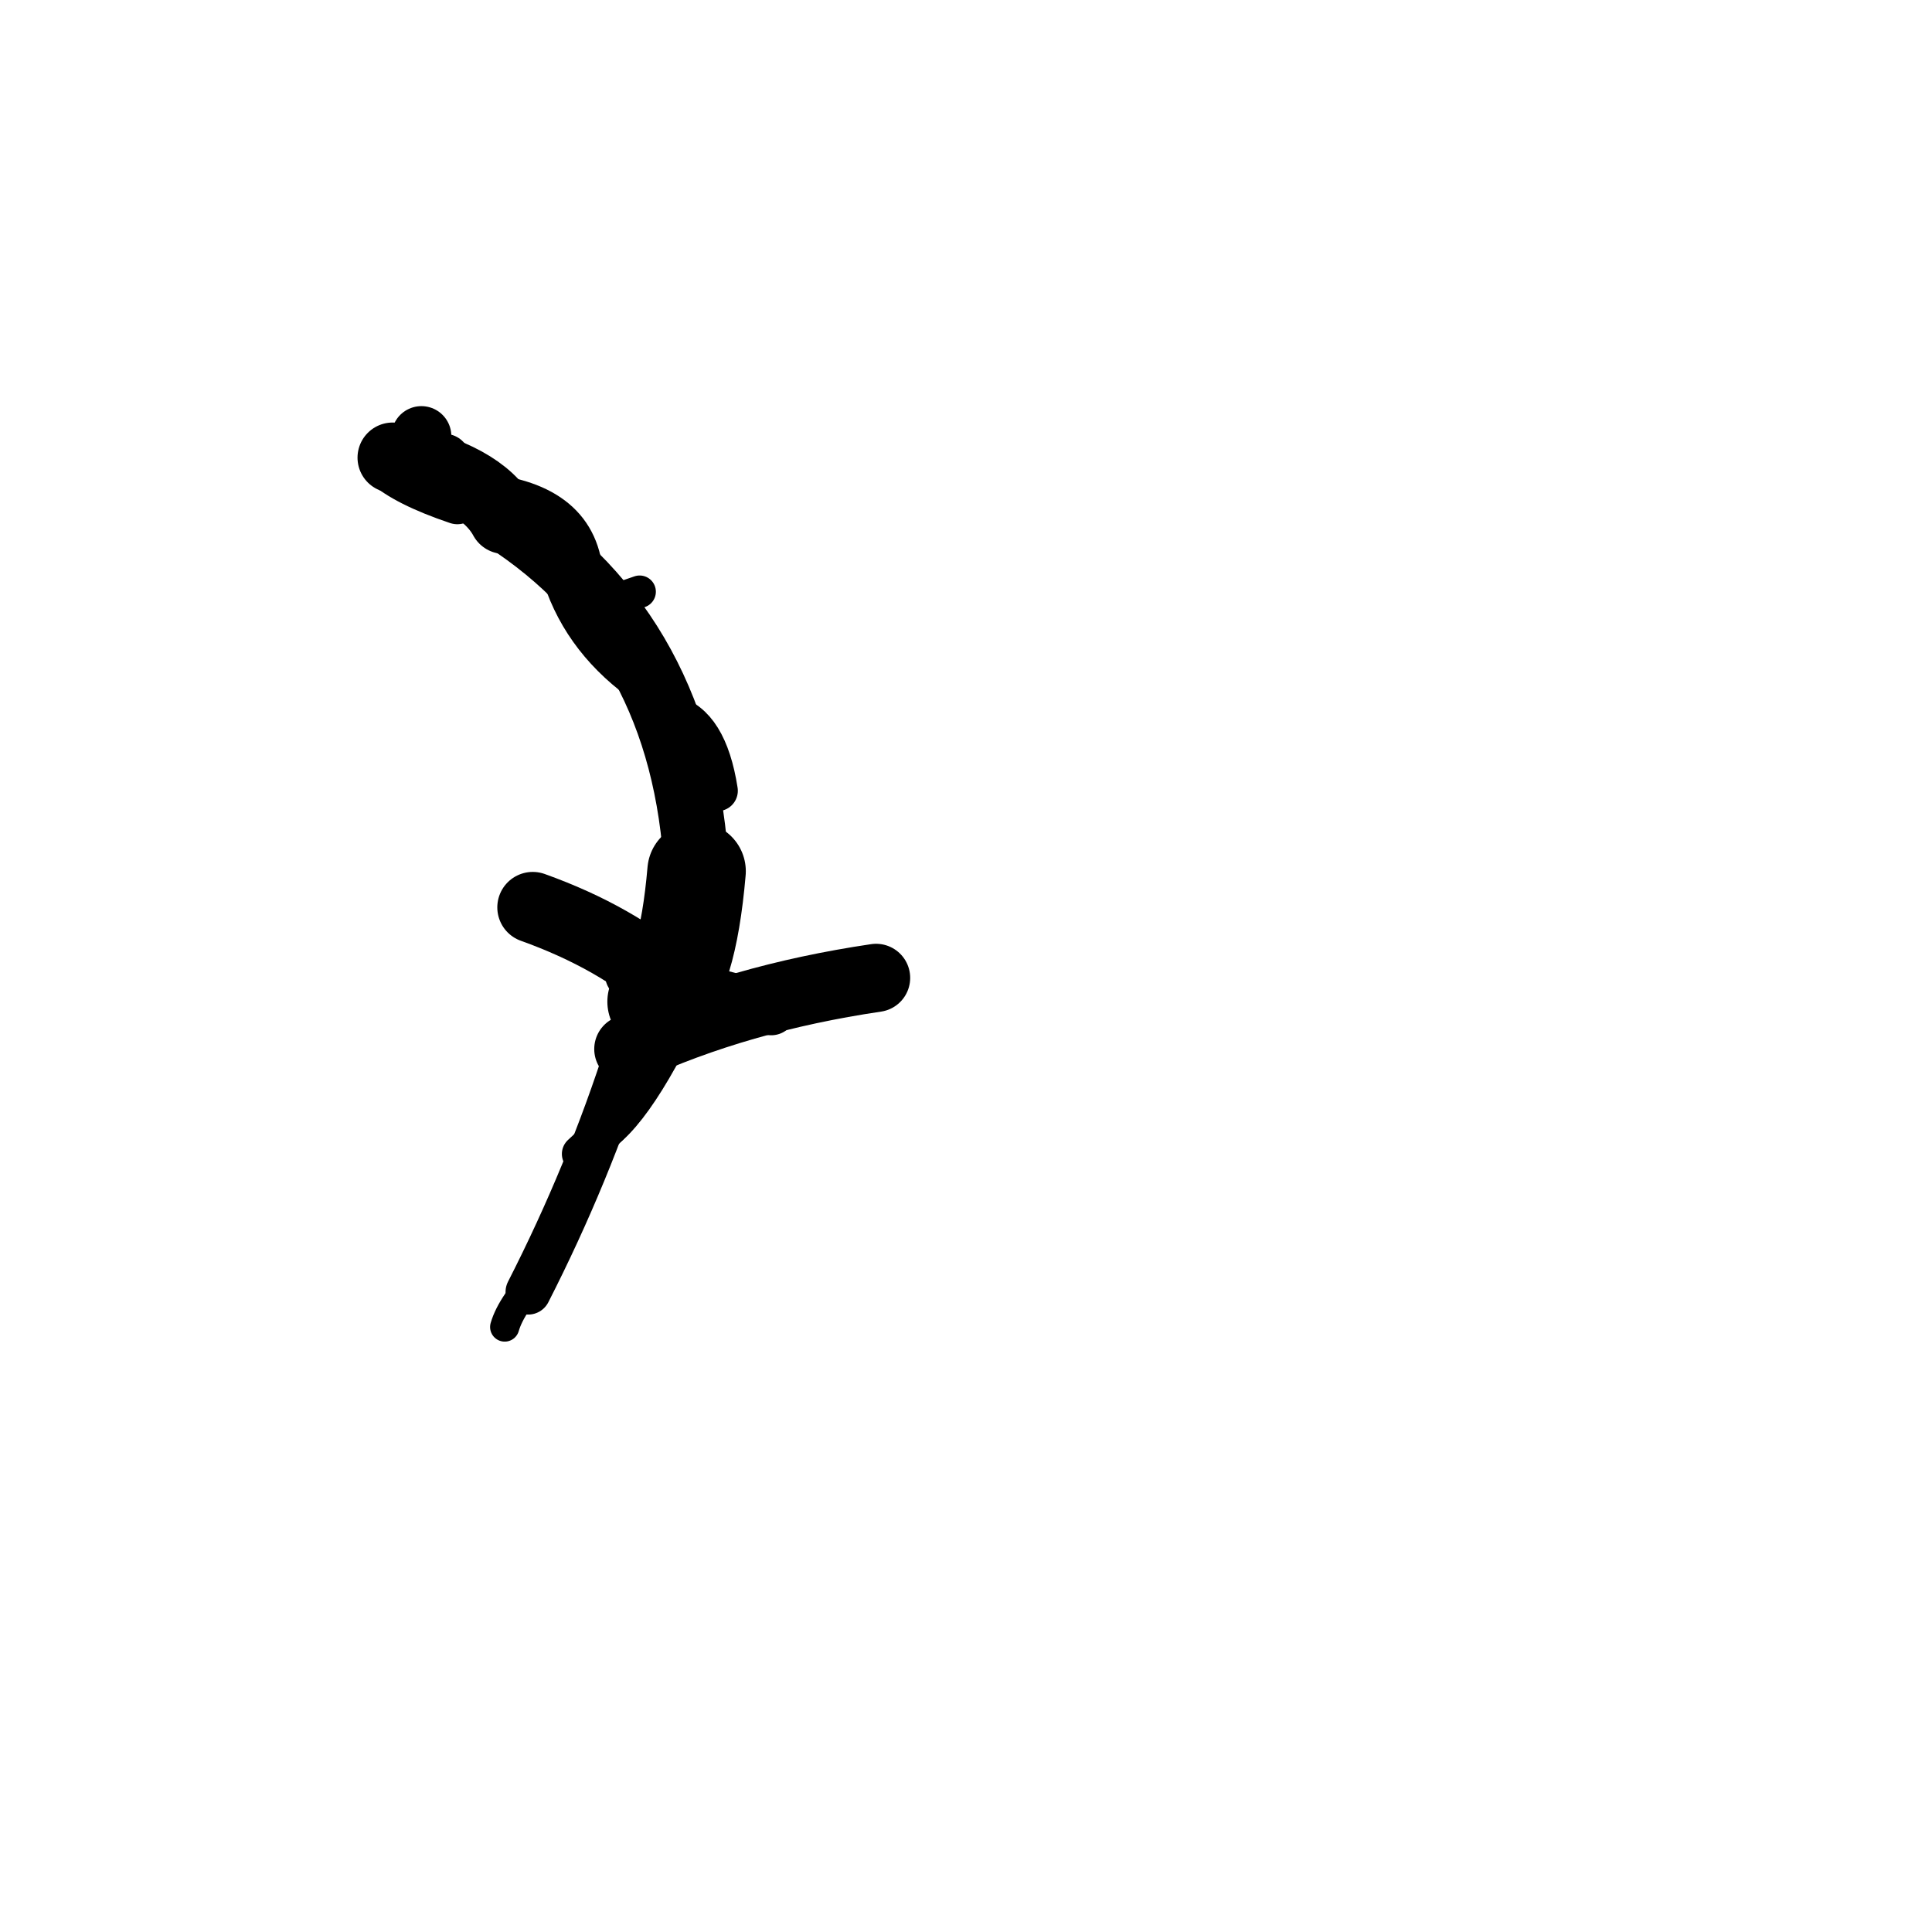 <?xml version="1.0" ?>
<svg height="140" width="140" xmlns="http://www.w3.org/2000/svg">
  <path d="M 63.485, 70.861 Q 53.517, 72.336, 45.531, 76.019 " fill="none" id="curve_2" stroke="#000000" stroke-linecap="round" stroke-linejoin="round" stroke-width="4.941"/>
  <path d="M 45.531, 76.019 Q 42.645, 85.059, 38.274, 93.619 " fill="none" id="curve_2" stroke="#000000" stroke-linecap="round" stroke-linejoin="round" stroke-width="3.28"/>
  <path d="M 47.579, 72.584 Q 49.812, 70.863, 50.477, 63.135 " fill="none" id="curve_3" stroke="#000000" stroke-linecap="round" stroke-linejoin="round" stroke-width="7.135"/>
  <path d="M 50.477, 63.135 Q 49.584, 45.989, 36.533, 37.593 " fill="none" id="curve_3" stroke="#000000" stroke-linecap="round" stroke-linejoin="round" stroke-width="4.702"/>
  <path d="M 36.533, 37.593 Q 34.865, 34.502, 28.452, 33.163 " fill="none" id="curve_3" stroke="#000000" stroke-linecap="round" stroke-linejoin="round" stroke-width="5.089"/>
  <path d="M 38.606, 65.752 Q 44.69, 67.931, 48.69, 71.489 " fill="none" id="curve_4" stroke="#000000" stroke-linecap="round" stroke-linejoin="round" stroke-width="5.139"/>
  <path d="M 42.278, 41.921 Q 42.016, 36.381, 34.87, 35.734 " fill="none" id="curve_5" stroke="#000000" stroke-linecap="round" stroke-linejoin="round" stroke-width="2.888"/>
  <path d="M 44.105, 81.491 Q 45.704, 80.03, 47.641, 76.55 " fill="none" id="curve_10" stroke="#000000" stroke-linecap="round" stroke-linejoin="round" stroke-width="3.057"/>
  <path d="M 48.594, 51.825 Q 51.231, 52.473, 51.986, 57.299 " fill="none" id="curve_25" stroke="#000000" stroke-linecap="round" stroke-linejoin="round" stroke-width="2.96"/>
  <path d="M 32.209, 33.317 Q 30.805, 33.108, 28.054, 32.897 " fill="none" id="curve_26" stroke="#000000" stroke-linecap="round" stroke-linejoin="round" stroke-width="3.765"/>
  <path d="M 45.475, 80.114 Q 44.523, 81.399, 42.097, 83.619 " fill="none" id="curve_47" stroke="#000000" stroke-linecap="round" stroke-linejoin="round" stroke-width="2.762"/>
  <path d="M 40.818, 42.469 Q 42.583, 47.174, 47.389, 50.244 " fill="none" id="curve_75" stroke="#000000" stroke-linecap="round" stroke-linejoin="round" stroke-width="2.547"/>
  <path d="M 41.799, 44.184 Q 43.805, 43.78, 46.351, 42.878 " fill="none" id="curve_83" stroke="#000000" stroke-linecap="round" stroke-linejoin="round" stroke-width="2.351"/>
  <path d="M 30.536, 31.599 Q 30.194, 32.501, 29.665, 34.053 " fill="none" id="curve_97" stroke="#000000" stroke-linecap="round" stroke-linejoin="round" stroke-width="4.339"/>
  <path d="M 55.881, 73.191 Q 52.292, 71.964, 45.674, 70.635 " fill="none" id="curve_126" stroke="#000000" stroke-linecap="round" stroke-linejoin="round" stroke-width="3.659"/>
  <path d="M 27.846, 33.633 Q 29.379, 35.033, 33.141, 36.303 " fill="none" id="curve_140" stroke="#000000" stroke-linecap="round" stroke-linejoin="round" stroke-width="3.367"/>
  <path d="M 45.196, 78.602 Q 45.595, 78.356, 46.047, 77.832 " fill="none" id="curve_155" stroke="#000000" stroke-linecap="round" stroke-linejoin="round" stroke-width="3.529"/>
  <path d="M 36.573, 96.16 Q 36.816, 95.319, 37.491, 94.328 " fill="none" id="curve_156" stroke="#000000" stroke-linecap="round" stroke-linejoin="round" stroke-width="2.118"/>
</svg>
